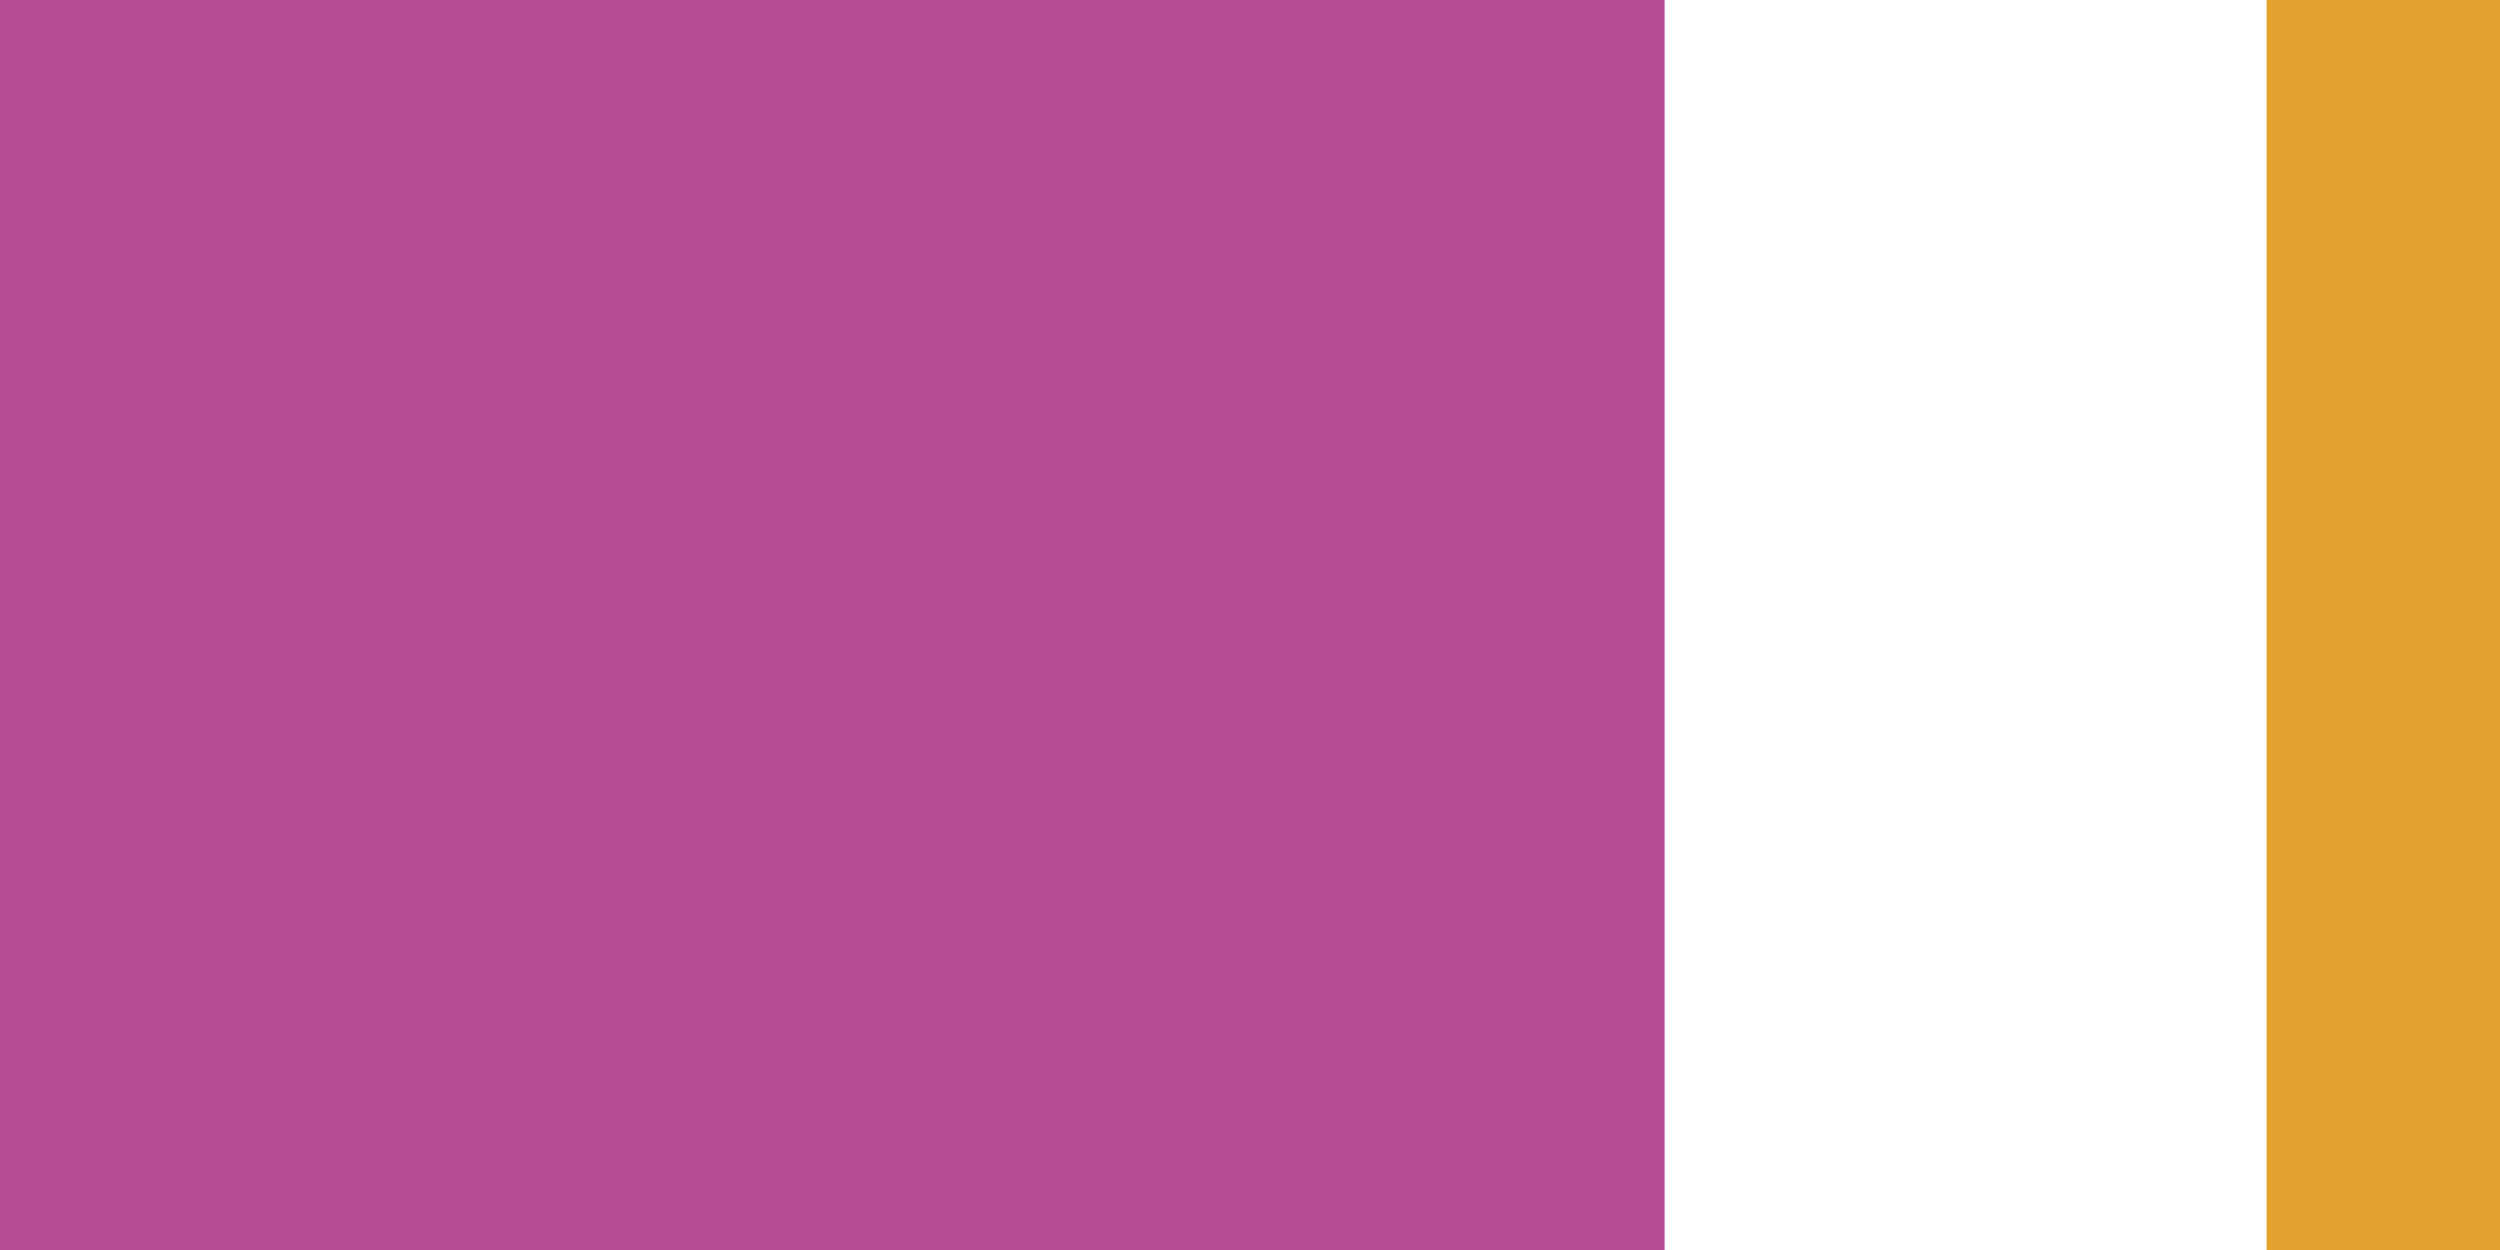 <svg xmlns="http://www.w3.org/2000/svg" height="60" width="120"><path d="M108.8 108.9h11.3l17.7 63.9h.2l18.8-63.9h12.4l18.8 63.9h.2l17.7-63.9h11.3L194 188.8h-11.5l-19.3-65.2h-.2l-19.2 65.2h-11.5zm113.3 32.9c2.9-2.6 6.2-4.6 9.9-5.9 3.8-1.3 7.5-2 11.3-2 3.9 0 7.3.5 10.1 1.5s5.1 2.3 6.9 3.9c1.8 1.7 3.1 3.6 4 5.7s1.3 4.4 1.3 6.7V179c0 1.9 0 3.6.1 5.2l.3 4.5h-9c-.2-2.7-.3-5.4-.3-8.1h-.2c-2.3 3.5-4.9 5.9-8 7.3s-6.7 2.1-10.7 2.1c-2.5 0-4.8-.3-7.1-1s-4.2-1.7-5.9-3c-1.7-1.4-3-3-4-5s-1.5-4.3-1.5-6.9c0-3.5.8-6.4 2.3-8.7s3.6-4.2 6.3-5.7 5.8-2.5 9.4-3.2c3.6-.6 7.4-1 11.4-1h7.4v-2.3c0-1.4-.3-2.7-.8-4.1s-1.3-2.6-2.4-3.7-2.4-2-3.9-2.6c-1.6-.6-3.5-1-5.6-1-2 0-3.7.2-5.1.6-1.5.4-2.8.8-4 1.4s-2.3 1.2-3.3 2-1.9 1.5-2.8 2.1zm28.7 21.2c-2.4 0-4.9.1-7.4.4s-4.8.8-6.9 1.5c-2.1.8-3.8 1.8-5.1 3.2s-2 3.1-2 5.2c0 3.1 1 5.3 3.1 6.7s4.9 2 8.4 2c2.8 0 5.2-.5 7.1-1.4 2-.9 3.5-2.2 4.7-3.7s2.1-3.2 2.6-5 .8-3.7.8-5.5V163zm32.7-59.5h10.2v85.3h-10.2zm29.3 0H323v85.3h-10.2zm33.5 68.6c2 2.9 4.5 5.1 7.5 6.5s6.2 2.1 9.4 2.1c1.8 0 3.7-.3 5.5-.8 1.9-.6 3.6-1.4 5.1-2.5a13.97 13.97 0 0 0 3.8-4.2c1-1.7 1.5-3.6 1.5-5.8 0-3.1-1-5.4-2.9-7.1-2-1.6-4.4-3-7.3-4.1s-6.1-2.1-9.5-3.2c-3.4-1-6.6-2.4-9.5-4.2s-5.3-4.2-7.3-7.3c-2-3-2.9-7.2-2.9-12.4 0-2.3.5-4.8 1.5-7.4s2.6-5 4.8-7.2 5-4 8.4-5.5 7.5-2.2 12.4-2.2c4.4 0 8.5.6 12.5 1.8s7.5 3.6 10.5 7.3l-8.8 8c-1.3-2.1-3.3-3.8-5.8-5.1s-5.3-1.9-8.5-1.9c-3 0-5.5.4-7.5 1.2s-3.6 1.8-4.8 3-2 2.6-2.5 4-.7 2.7-.7 3.9c0 3.4 1 6 2.9 7.8 2 1.8 4.4 3.3 7.3 4.4s6.1 2.1 9.5 3a41.91 41.91 0 0 1 9.5 3.8c2.9 1.6 5.3 3.8 7.3 6.5s2.9 6.5 2.9 11.3c0 3.8-.7 7.3-2.2 10.4s-3.4 5.7-5.9 7.8-5.4 3.7-8.8 4.9a34.89 34.89 0 0 1-10.8 1.7c-5.1 0-10-.9-14.6-2.7s-8.2-4.6-10.9-8.4zm51.5-36.8h11.7l15.8 41.7h.2l15.2-41.7h10.8l-25.4 65-2.8 6.4c-1 1.9-2.1 3.6-3.5 4.9-1.3 1.4-3 2.4-4.9 3.2s-4.3 1.1-7 1.1c-1.5 0-3-.1-4.6-.3a15.89 15.89 0 0 1-4.4-1.2l1.2-9.3c2 .8 4 1.2 6.1 1.2 1.6 0 2.9-.2 4-.6s2-1 2.8-1.8 1.4-1.7 2-2.8l1.6-3.6 3.3-8.5zm65 0H473v8.2h.2c1.3-2.9 3.5-5.2 6.7-6.9 3.2-1.8 6.8-2.7 10.9-2.7a22.95 22.95 0 0 1 7.4 1.2c2.4.8 4.4 2 6.2 3.7s3.2 3.8 4.2 6.4 1.6 5.7 1.6 9.2v34.4H500v-31.6c0-2.5-.3-4.6-1-6.4s-1.6-3.2-2.7-4.3-2.4-1.9-3.9-2.4-3-.7-4.6-.7c-2.1 0-4.1.3-5.9 1s-3.4 1.7-4.7 3.2-2.4 3.3-3.2 5.6-1.1 4.9-1.1 8v27.5h-10.2v-53.4zm100.9 14.2c-1.9-2-3.9-3.4-5.9-4.5s-4.5-1.5-7.4-1.5c-2.8 0-5.2.5-7.3 1.5s-3.8 2.4-5.2 4.2-2.4 3.8-3.2 6.1c-.7 2.3-1.1 4.7-1.1 7.2s.4 4.8 1.2 7.1 2 4.2 3.5 5.8a14.98 14.98 0 0 0 5.4 3.9c2.1.9 4.5 1.4 7.1 1.4 2.9 0 5.3-.5 7.3-1.5s3.9-2.5 5.6-4.5l7.2 7.2c-2.6 2.9-5.7 5-9.2 6.3s-7.2 1.9-11.1 1.9c-4.1 0-7.9-.7-11.3-2-3.4-1.4-6.4-3.3-8.9-5.7s-4.4-5.4-5.8-8.8c-1.3-3.4-2-7.2-2-11.3s.7-7.9 2-11.4c1.4-3.5 3.3-6.4 5.7-8.9s5.4-4.4 8.8-5.8 7.2-2.1 11.4-2.1c3.9 0 7.7.7 11.2 2.1 3.6 1.4 6.7 3.5 9.3 6.4z" fill="#4d4d4f"/><path fill="#b44c96" d="M0 0h79.9v79.9H0z"/><path fill="#6d8ec8" d="M0 108.8h79.9v79.9H0z"/><path fill="#e4a32f" d="M108.8 0h79.9v79.9h-79.9z"/></svg>
